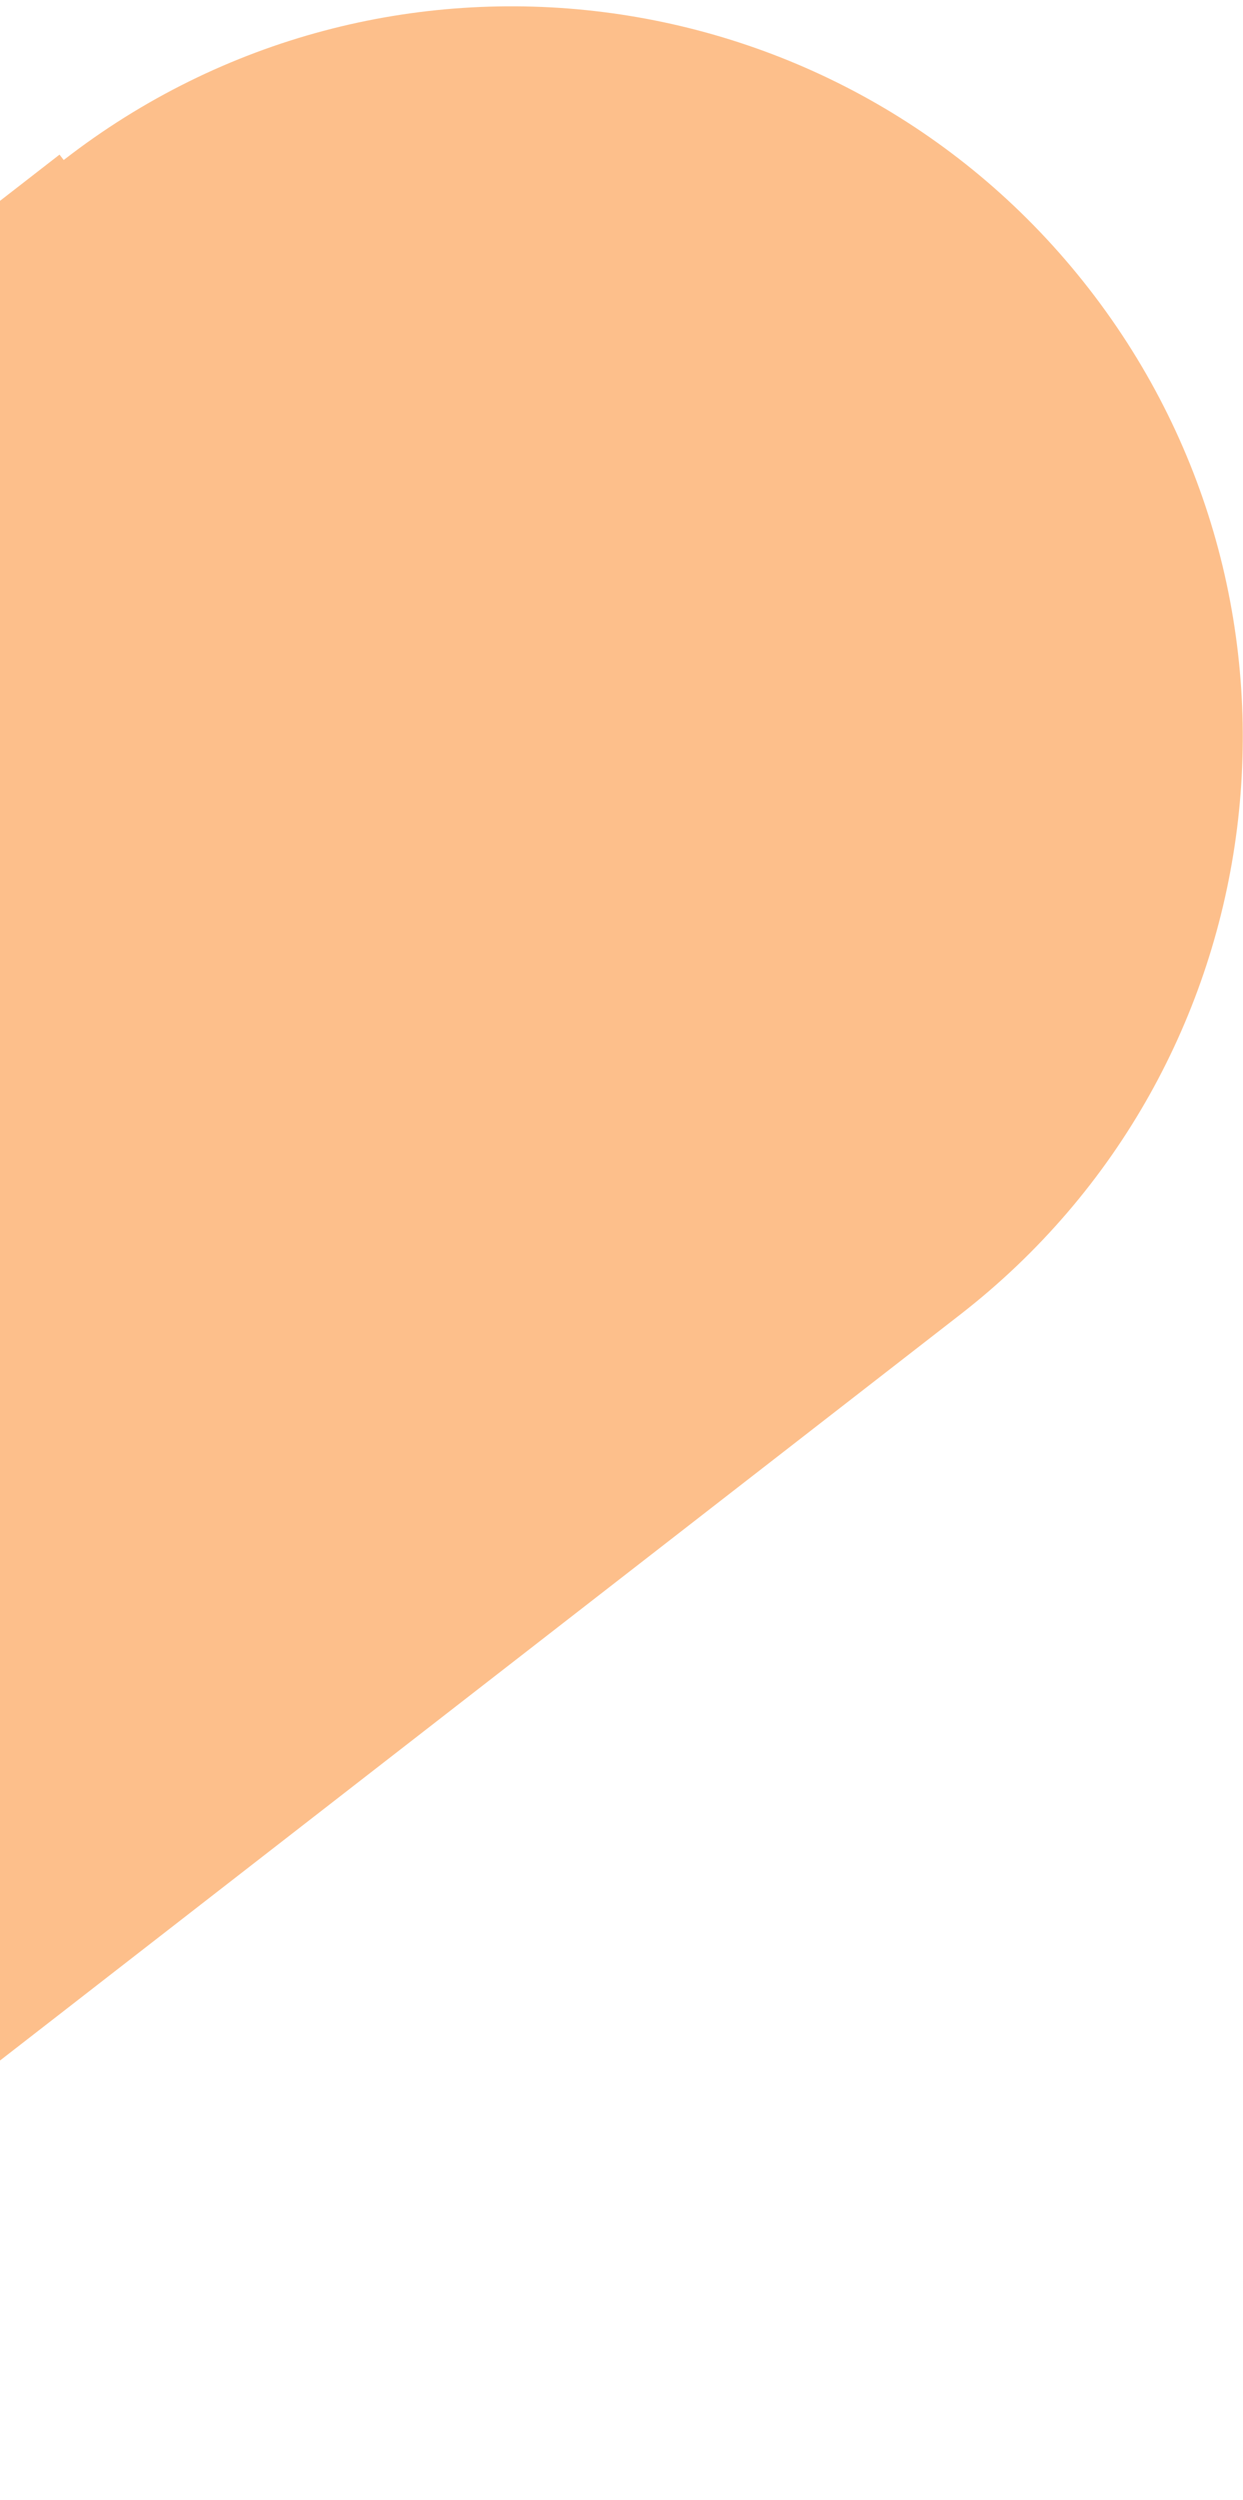 <svg xmlns="http://www.w3.org/2000/svg" width="182" height="366" viewBox="0 0 182 366" fill="none">
  <path opacity="0.5" fill-rule="evenodd" clip-rule="evenodd" d="M8.714 22.635L-214 195.615L-82.117 365.415L140.597 192.434C187.268 156.185 195.716 88.966 159.467 42.295C123.218 -4.376 55.998 -12.825 9.328 23.424L8.714 22.635Z" fill="#FC8019"/>
</svg>